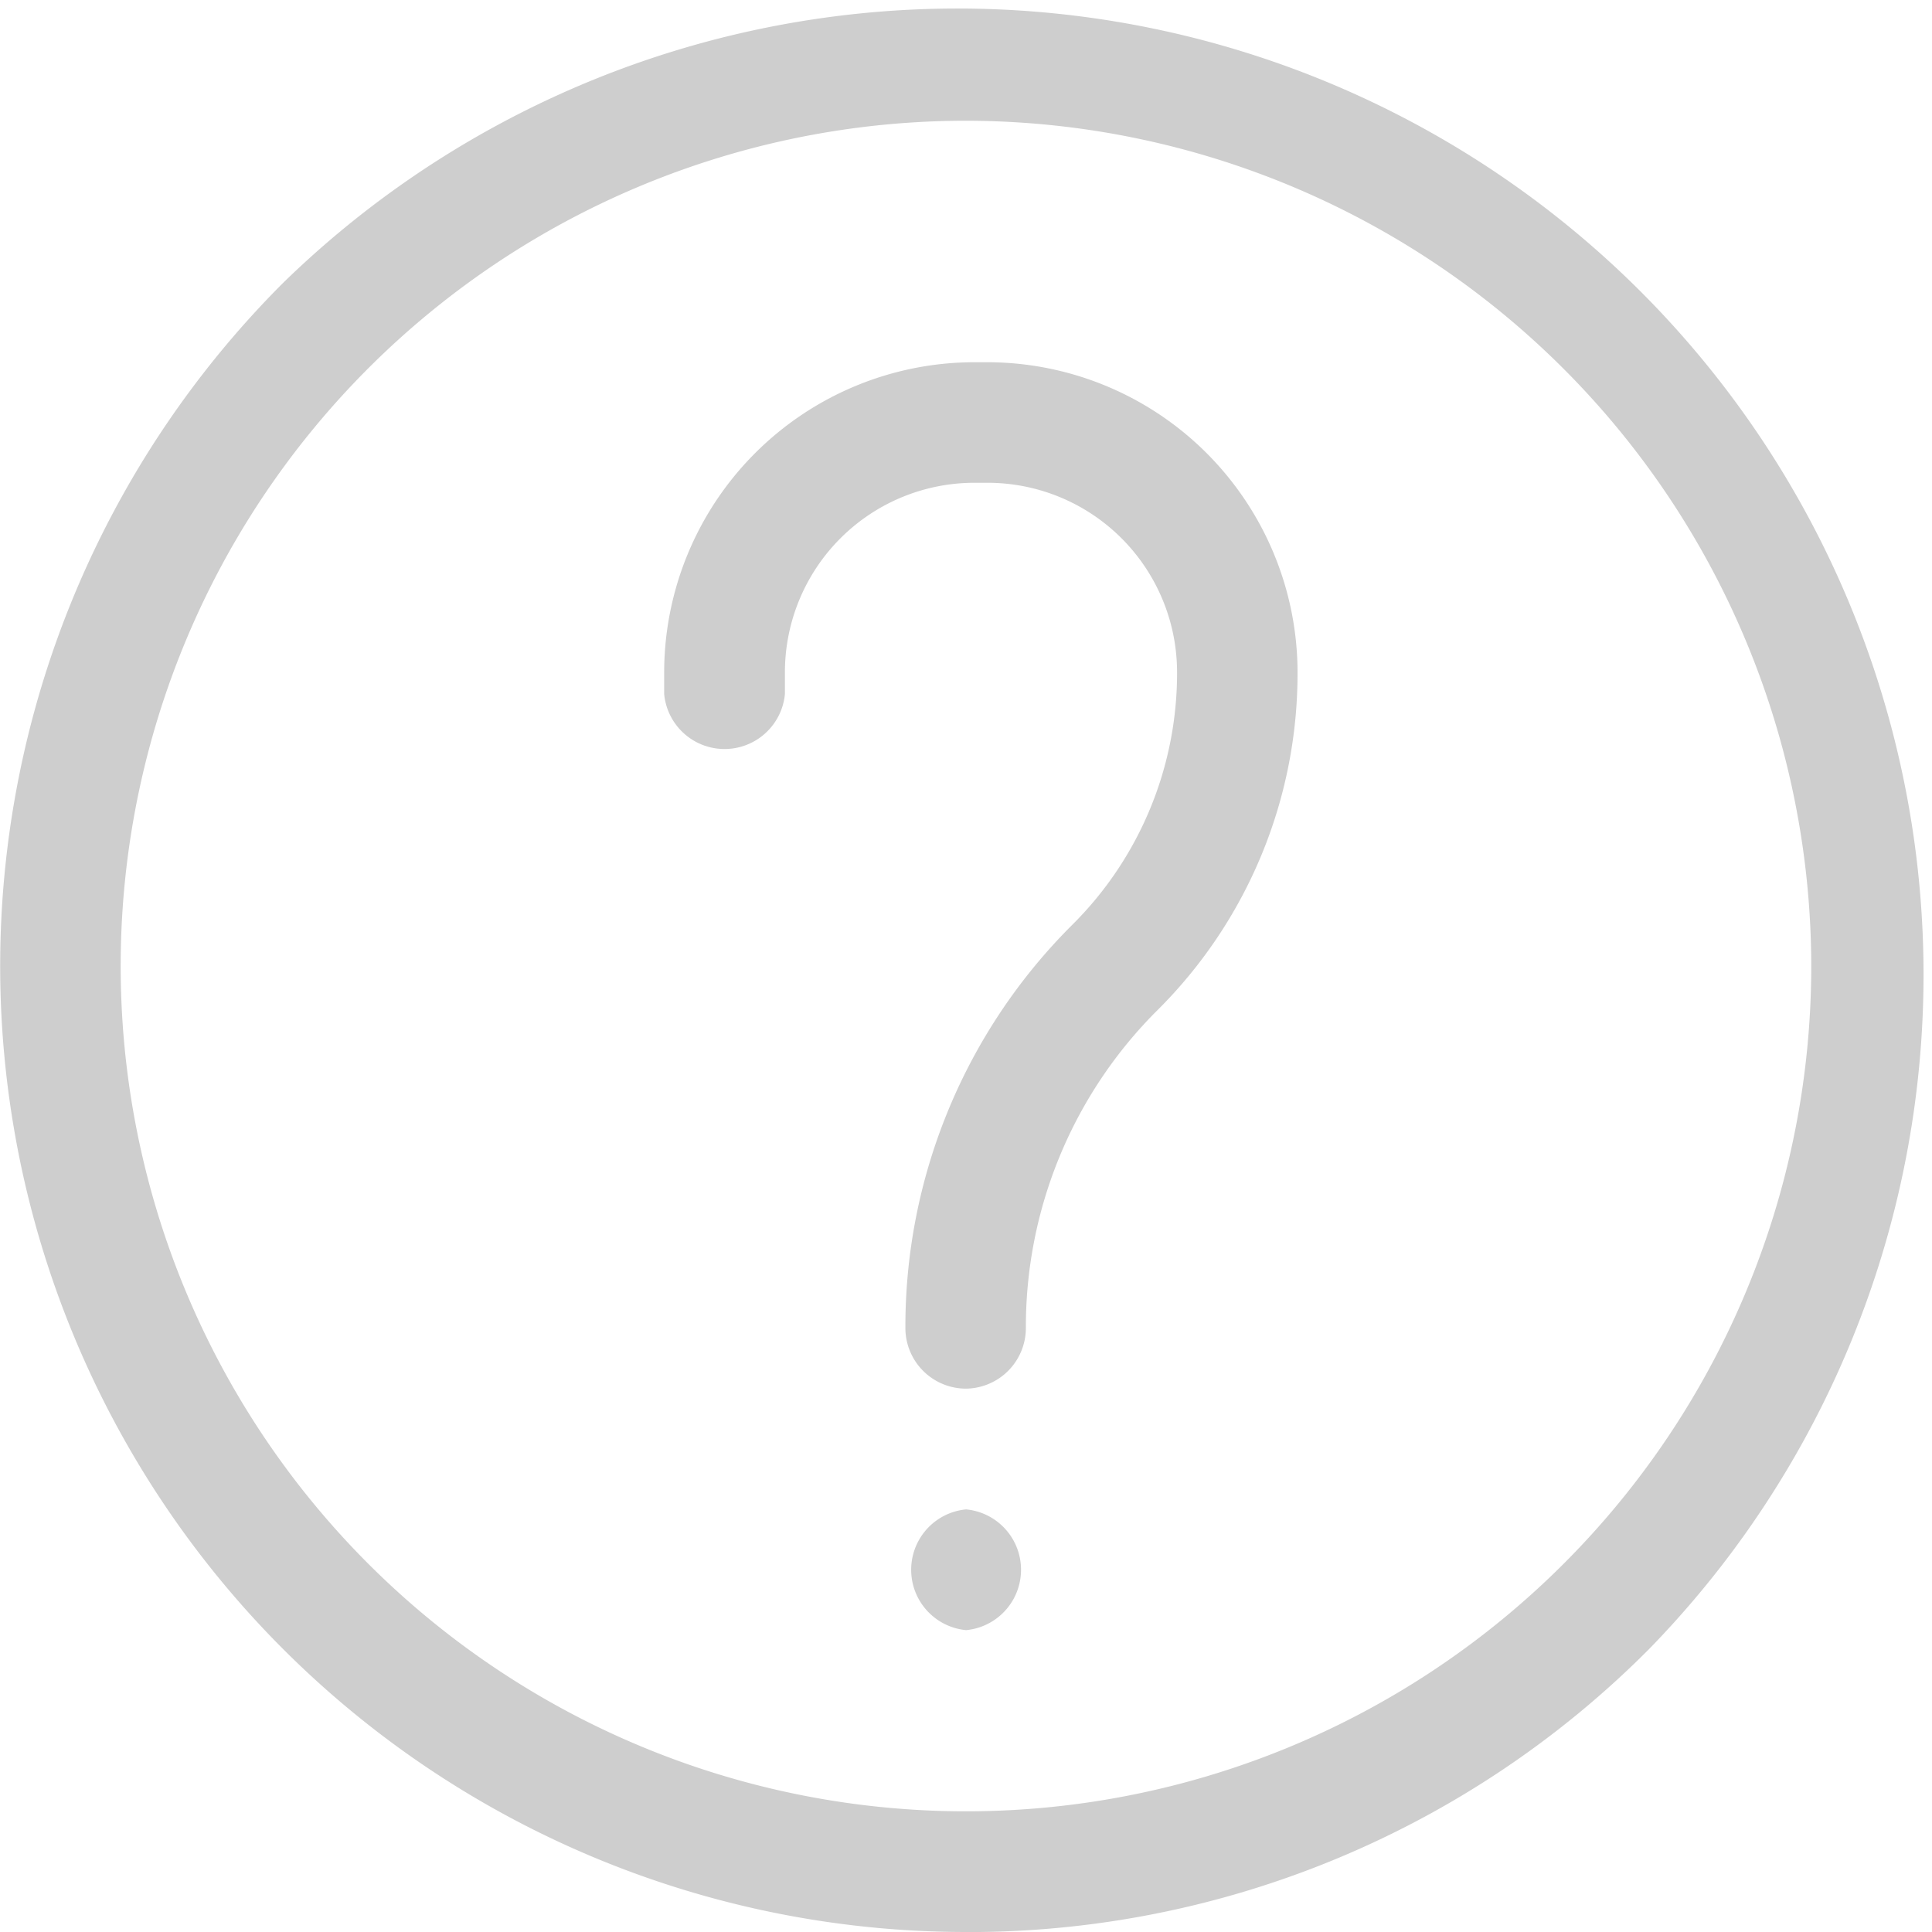 <svg xmlns="http://www.w3.org/2000/svg" width="28.673" height="28.673" viewBox="0 0 28.673 28.673">
  <g id="about" transform="translate(0 0)">
    <g id="Group_93" data-name="Group 93" transform="translate(0 0)">
      <path id="Path_71" data-name="Path 71" d="M14.337,28.673A14.337,14.337,0,0,1,4.2,4.2,14.337,14.337,0,0,1,24.474,24.474a14.243,14.243,0,0,1-10.138,4.2Zm0-26.881A12.545,12.545,0,1,0,26.881,14.337,12.559,12.559,0,0,0,14.337,1.792Z" transform="translate(0 0)" fill="#cecece"/>
      <path id="Path_72" data-name="Path 72" d="M180.48,111.233a.9.9,0,0,1-.9-.9,8.412,8.412,0,0,1,2.48-5.987,5.265,5.265,0,0,0,1.552-3.747,2.813,2.813,0,0,0-2.81-2.81h-.2a2.813,2.813,0,0,0-2.81,2.81v.326a.9.9,0,0,1-1.792,0V100.6a4.607,4.607,0,0,1,4.6-4.6h.2a4.607,4.607,0,0,1,4.6,4.6,7.045,7.045,0,0,1-2.077,5.014,6.631,6.631,0,0,0-1.955,4.72A.9.9,0,0,1,180.48,111.233Z" transform="translate(-166.143 -90.624)" fill="#cecece"/>
      <path id="Path_73" data-name="Path 73" d="M240.911,401.792a.9.9,0,0,1,0-1.792h0a.9.9,0,0,1,0,1.792Z" transform="translate(-226.573 -377.599)" fill="#cecece"/>
    </g>
  </g>
</svg>
